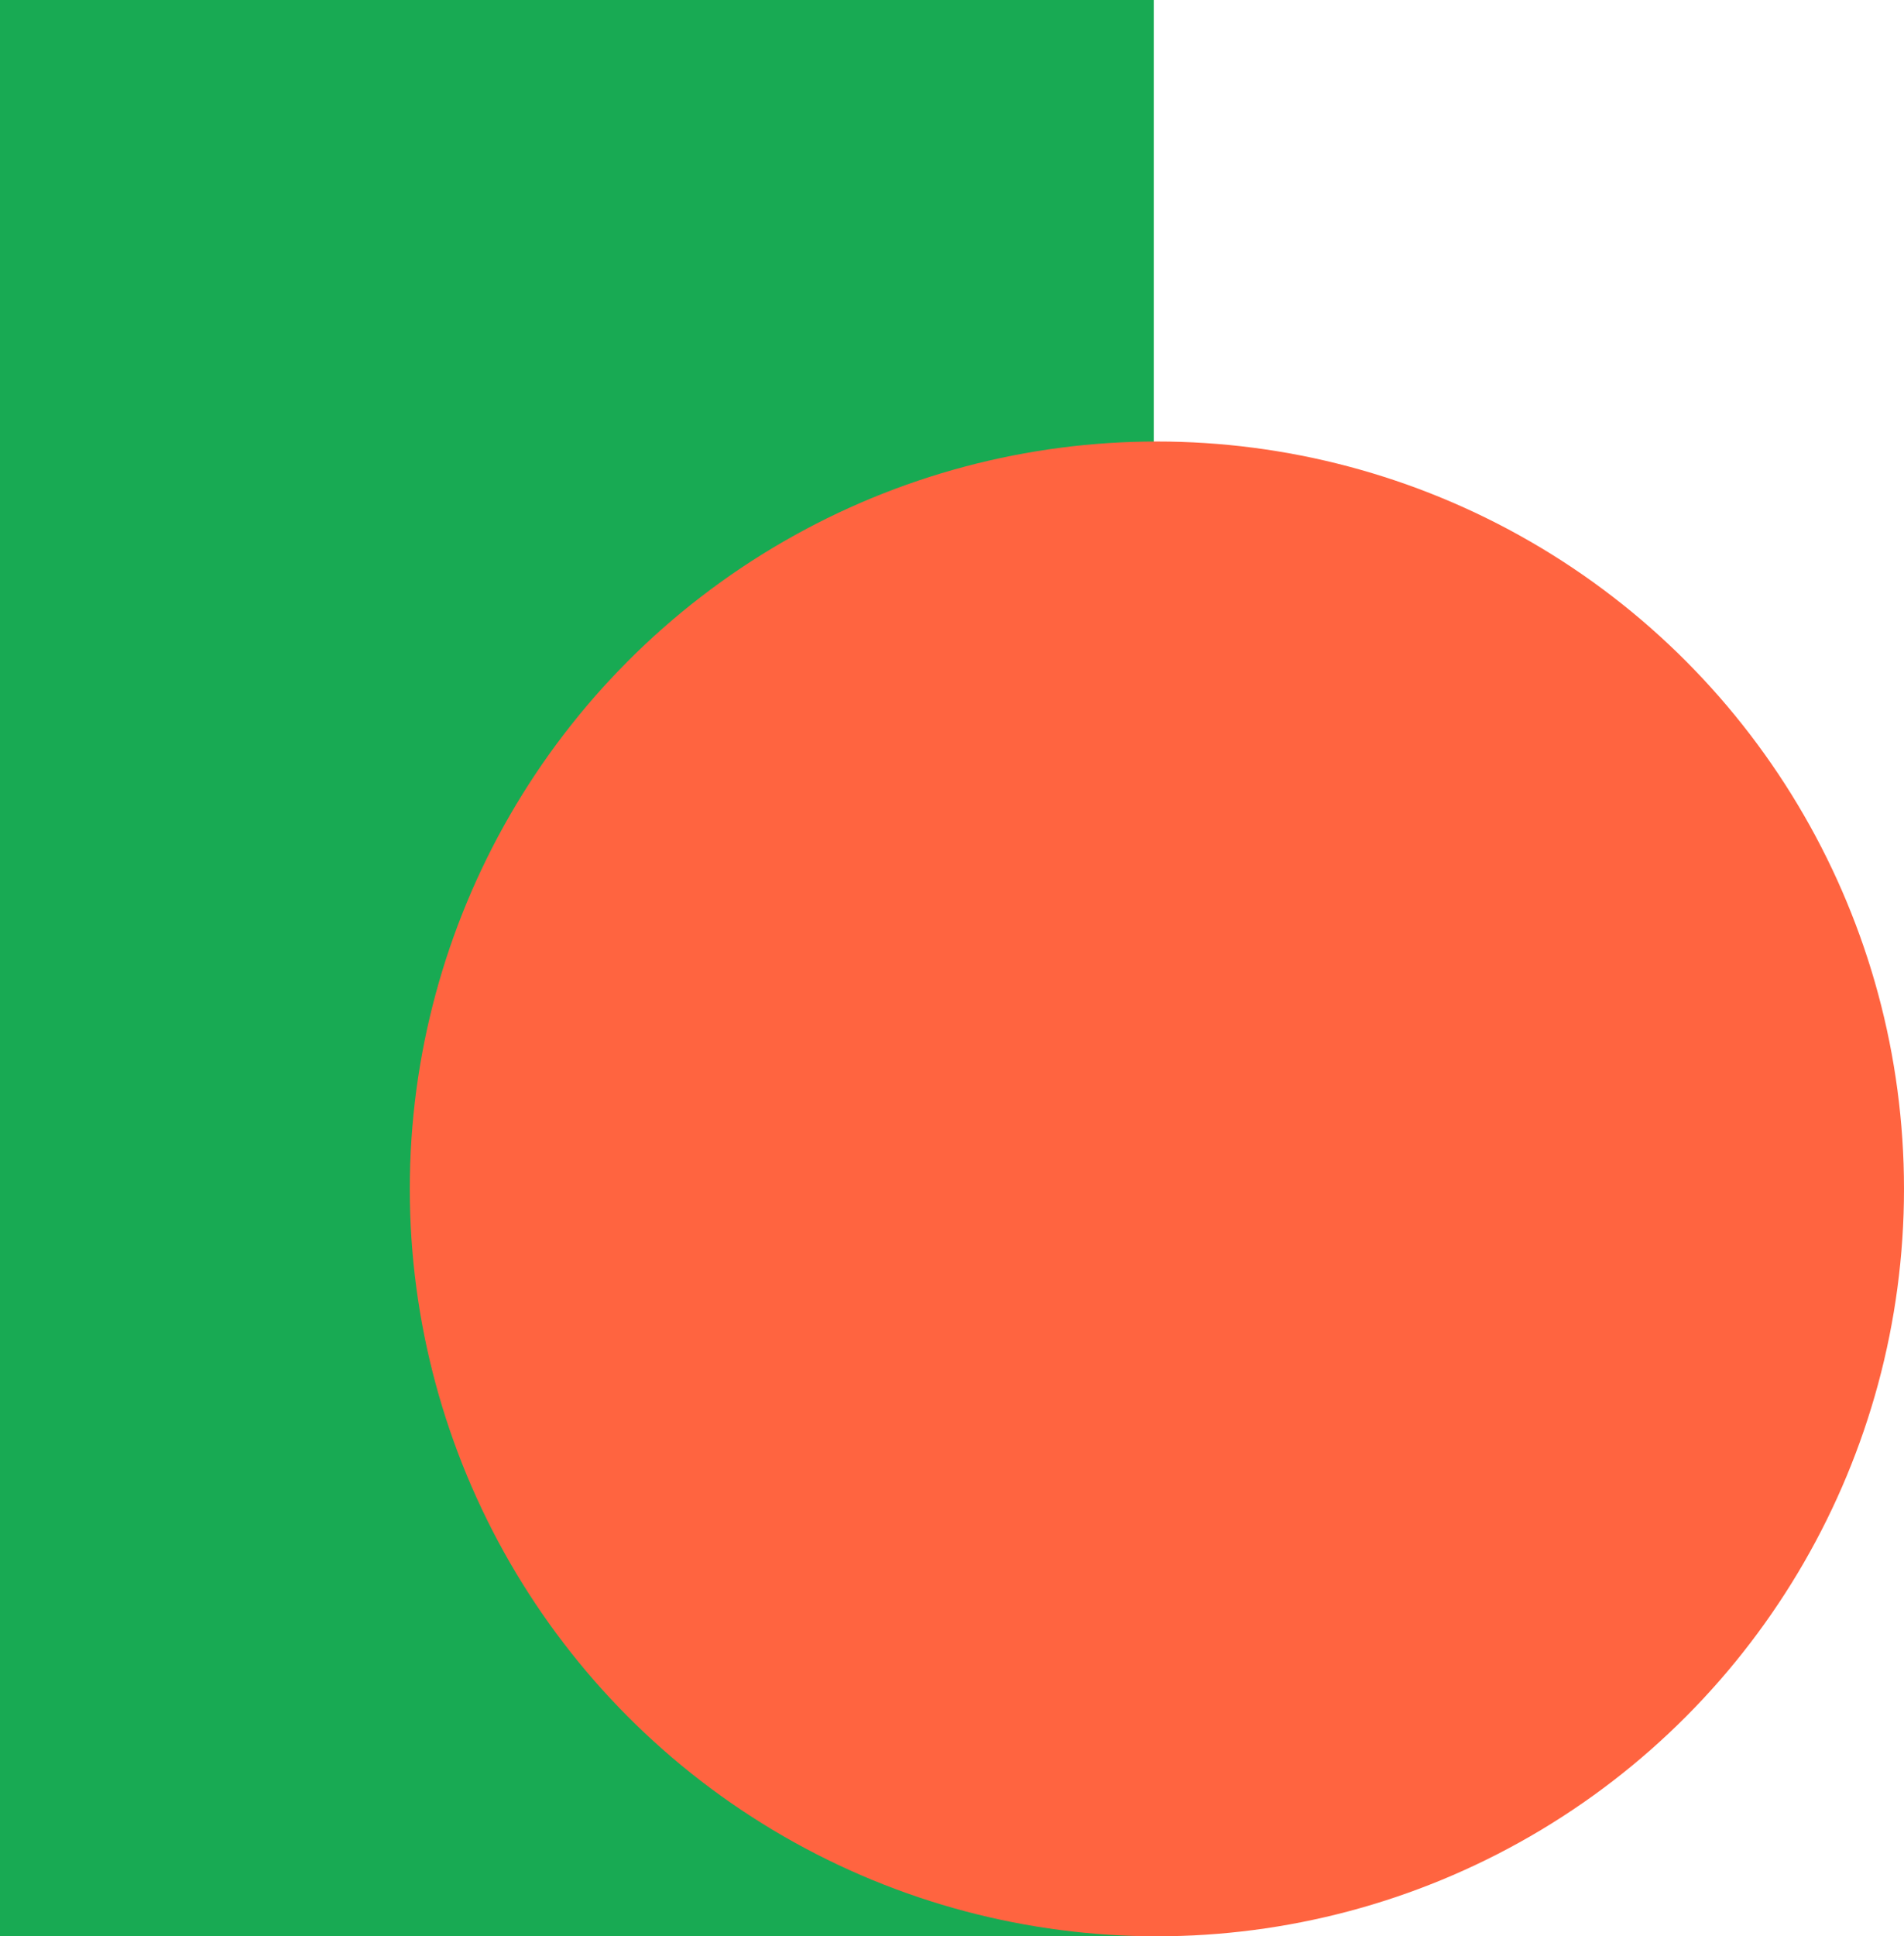 <svg xmlns="http://www.w3.org/2000/svg" viewBox="0 0 302 307">
    <defs>
        <style>
            .cls-1{fill:#18aa53;}
            .cls-2{fill:#ff6440;}
        </style>
    </defs>
    <title>rectangle-with-circle</title>
    <g id="l-02">
        <rect class="cls-1" width="183" height="307"/>
    </g>
    <g id="l-01">
        <circle class="cls-2" cx="183.5" cy="188.5" r="118.5"/>
    </g>
</svg>